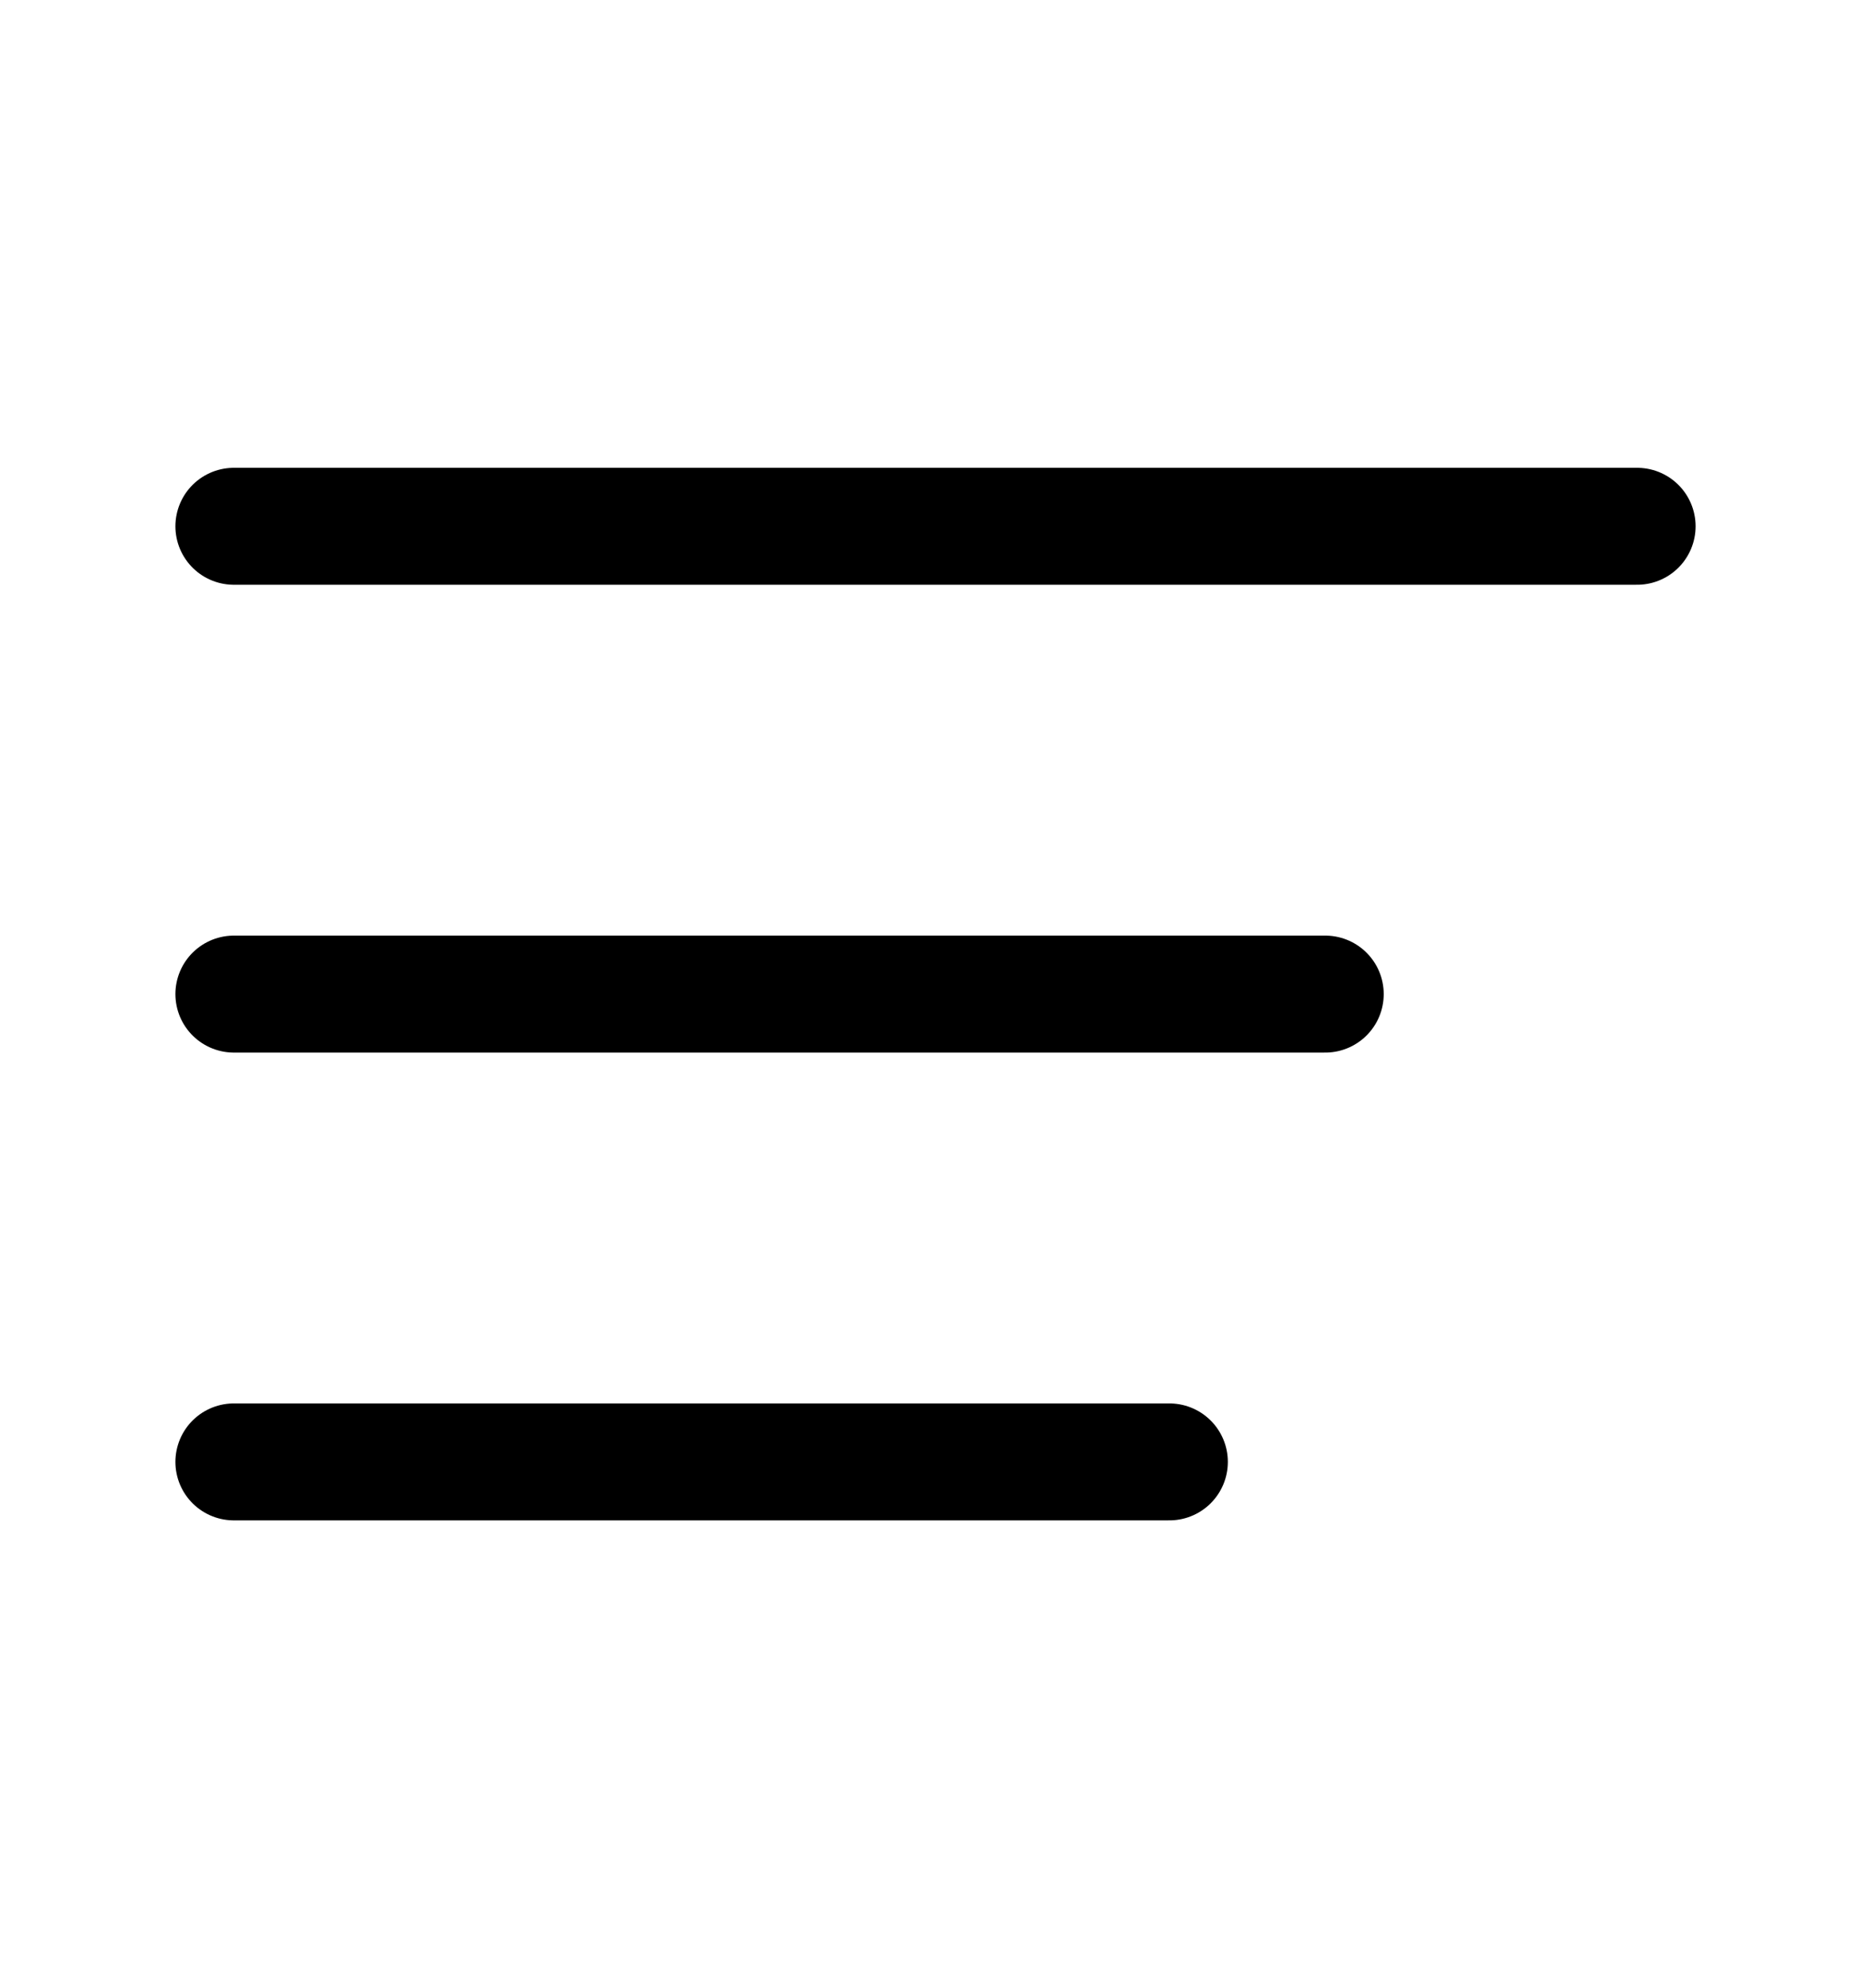 <?xml version="1.0" encoding="UTF-8" standalone="no"?><svg width='16' height='17' viewBox='0 0 16 17' fill='none' xmlns='http://www.w3.org/2000/svg'>
<path d='M10 12.5H2M14 4.5H2M11.333 8.5H2' stroke='black' stroke-linecap='round' stroke-linejoin='round'/>
</svg>
